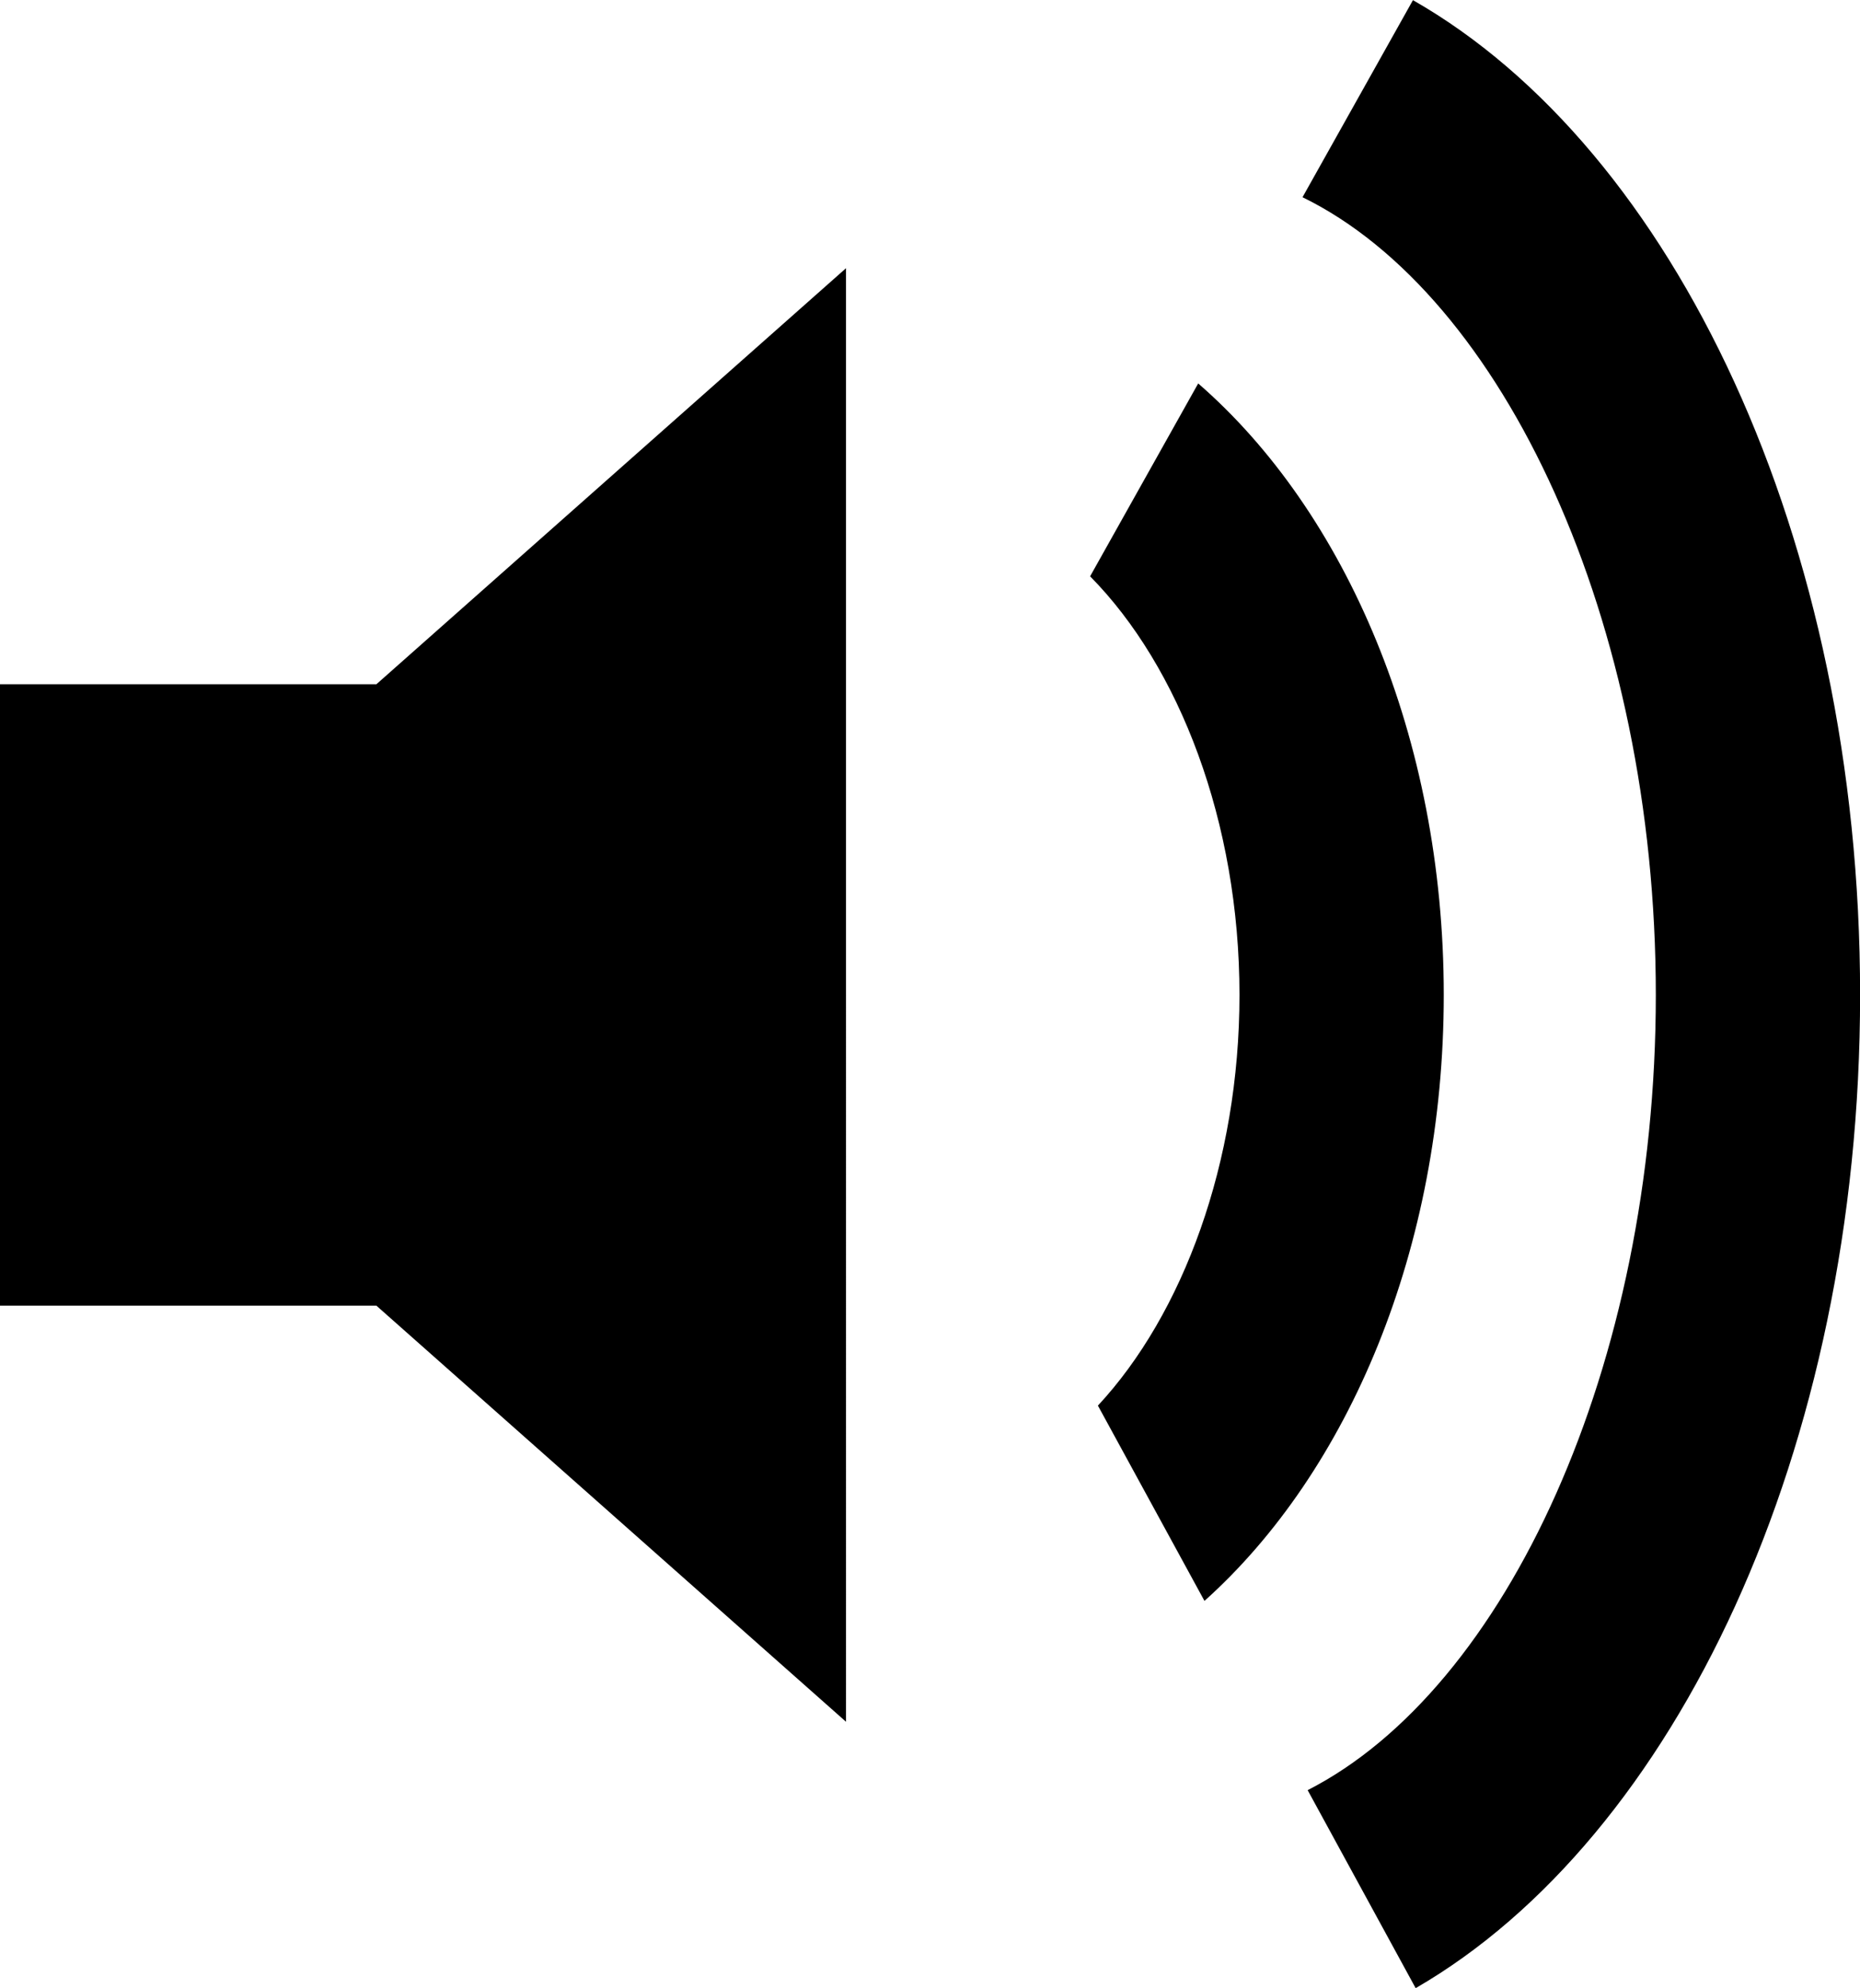 <svg xmlns="http://www.w3.org/2000/svg" width="189" height="202" viewBox="0 0 189 202">
  <title>Sound On</title>
  <path d="M40.986,95.527V158.67h38.26l47.72,42.281V53.252L79.249,95.527H40.986ZM184.574,26.015L173.353,46.04c20.419,9.976,35.9,43.049,35.9,81.06,0,37.684-15.217,70.514-35.379,80.8l10.976,20.12c26.375-15.264,45.16-54.682,45.16-100.915C230.011,80.7,211.1,41.159,184.574,26.015ZM162.752,64.962l-10.983,19.6c9.047,9.153,15.178,24.957,15.178,42.534,0,17.058-5.769,32.466-14.385,41.73l10.828,19.844c14.634-13.119,24.315-35.789,24.315-61.574C187.705,100.939,177.742,77.989,162.752,64.962Z" transform="translate(-41 -26)"/>
</svg>

